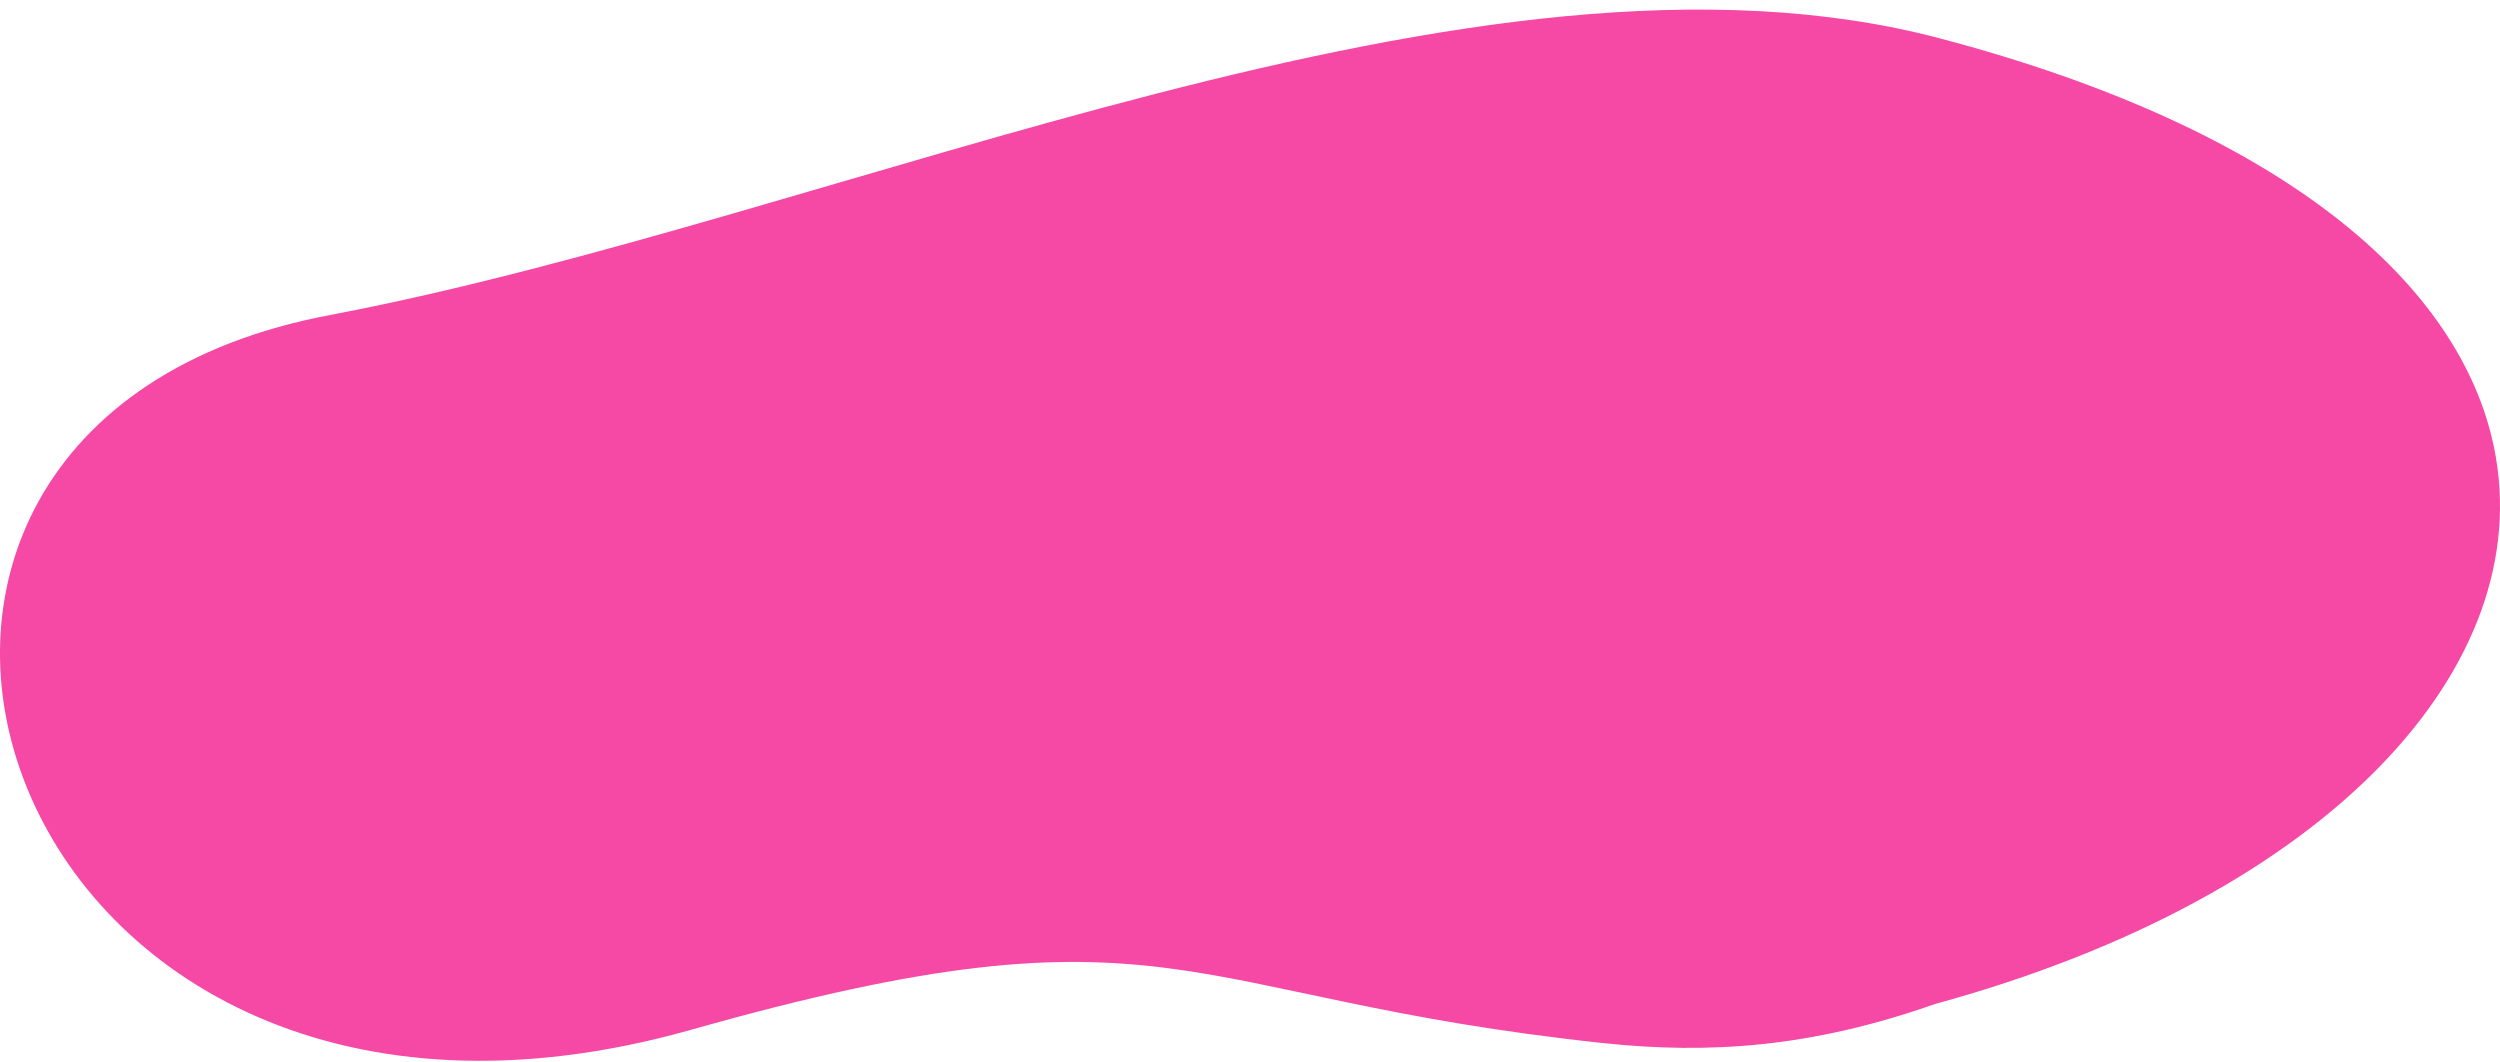<?xml version="1.0" encoding="UTF-8" standalone="no"?>
<svg
   width="120"
   height="51"
   viewBox="0 0 120 51"
   fill="none"
   version="1.1"
   id="svg11110"
   sodipodi:docname="footstep_pink.svg"
   inkscape:version="1.2.1 (9c6d41e, 2022-07-14)"
   xmlns:inkscape="http://www.inkscape.org/namespaces/inkscape"
   xmlns:sodipodi="http://sodipodi.sourceforge.net/DTD/sodipodi-0.dtd"
   xmlns="http://www.w3.org/2000/svg"
   xmlns:svg="http://www.w3.org/2000/svg">
  <defs
     id="defs11114" />
  <sodipodi:namedview
     id="namedview11112"
     pagecolor="#ffffff"
     bordercolor="#000000"
     borderopacity="0.25"
     inkscape:showpageshadow="2"
     inkscape:pageopacity="0.0"
     inkscape:pagecheckerboard="0"
     inkscape:deskcolor="#d1d1d1"
     showgrid="false"
     inkscape:zoom="4.627451"
     inkscape:cx="60.184322"
     inkscape:cy="25.5"
     inkscape:window-width="1440"
     inkscape:window-height="456"
     inkscape:window-x="0"
     inkscape:window-y="25"
     inkscape:window-maximized="0"
     inkscape:current-layer="svg11110" />
  <path
     fill-rule="evenodd"
     clip-rule="evenodd"
     d="M15.929 15.105C-12.623 20.392 -0.312 58.908 33.199 49.422C56.328 42.875 56.444 47.888 76.97 50.07C82.032 50.608 86.962 50.279 92.88 48.192C111.822 43.013 121.858 31.936 119.715 21.489C118.113 13.674 109.695 6.212 93.093 1.836C70.892 -4.015 40.623 10.393 15.929 15.105Z"
     fill="white"
     id="path11108"
     style="fill:#f648a5;fill-opacity:1" />
</svg>
